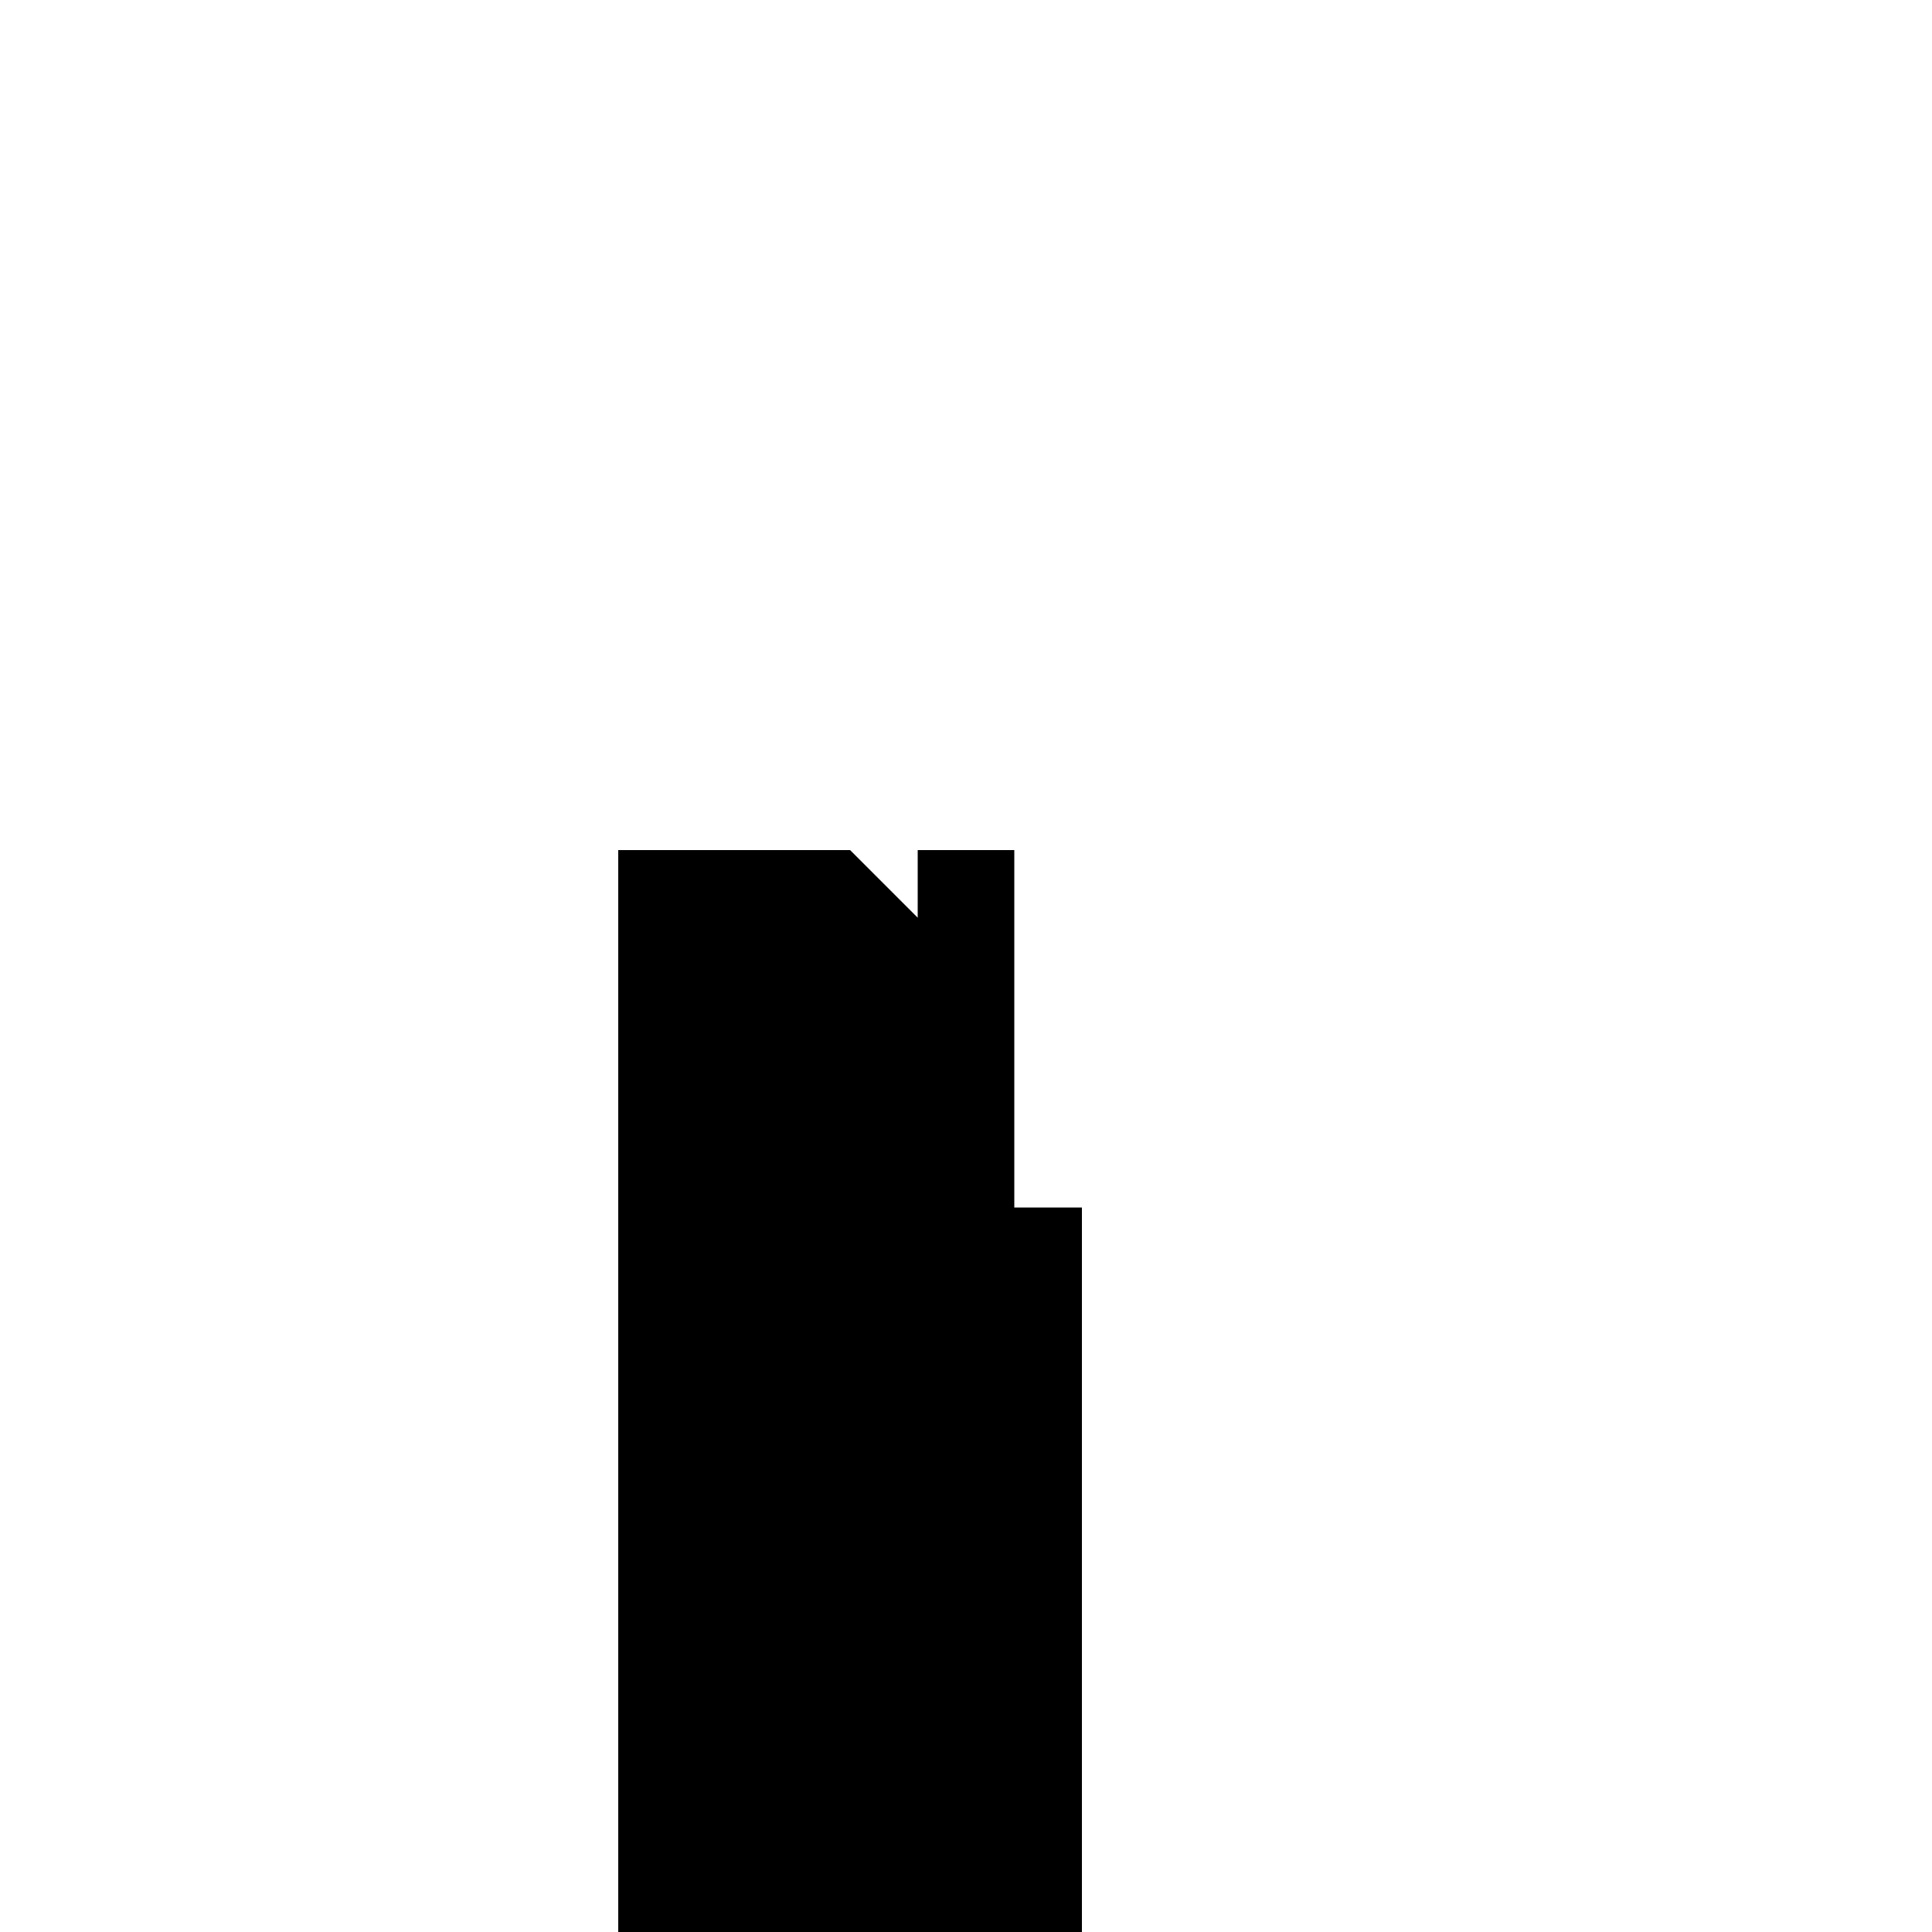 <svg xmlns="http://www.w3.org/2000/svg" viewBox="-100 -100 500 500"><path style="fill:#000000" d="M 180 420 L 180 212.5 L 162.5 212.5 L 162.5 120 L 137.5 120 L 137.5 137.5 L 120 120 L 60 120 L 60 420"/></svg>
